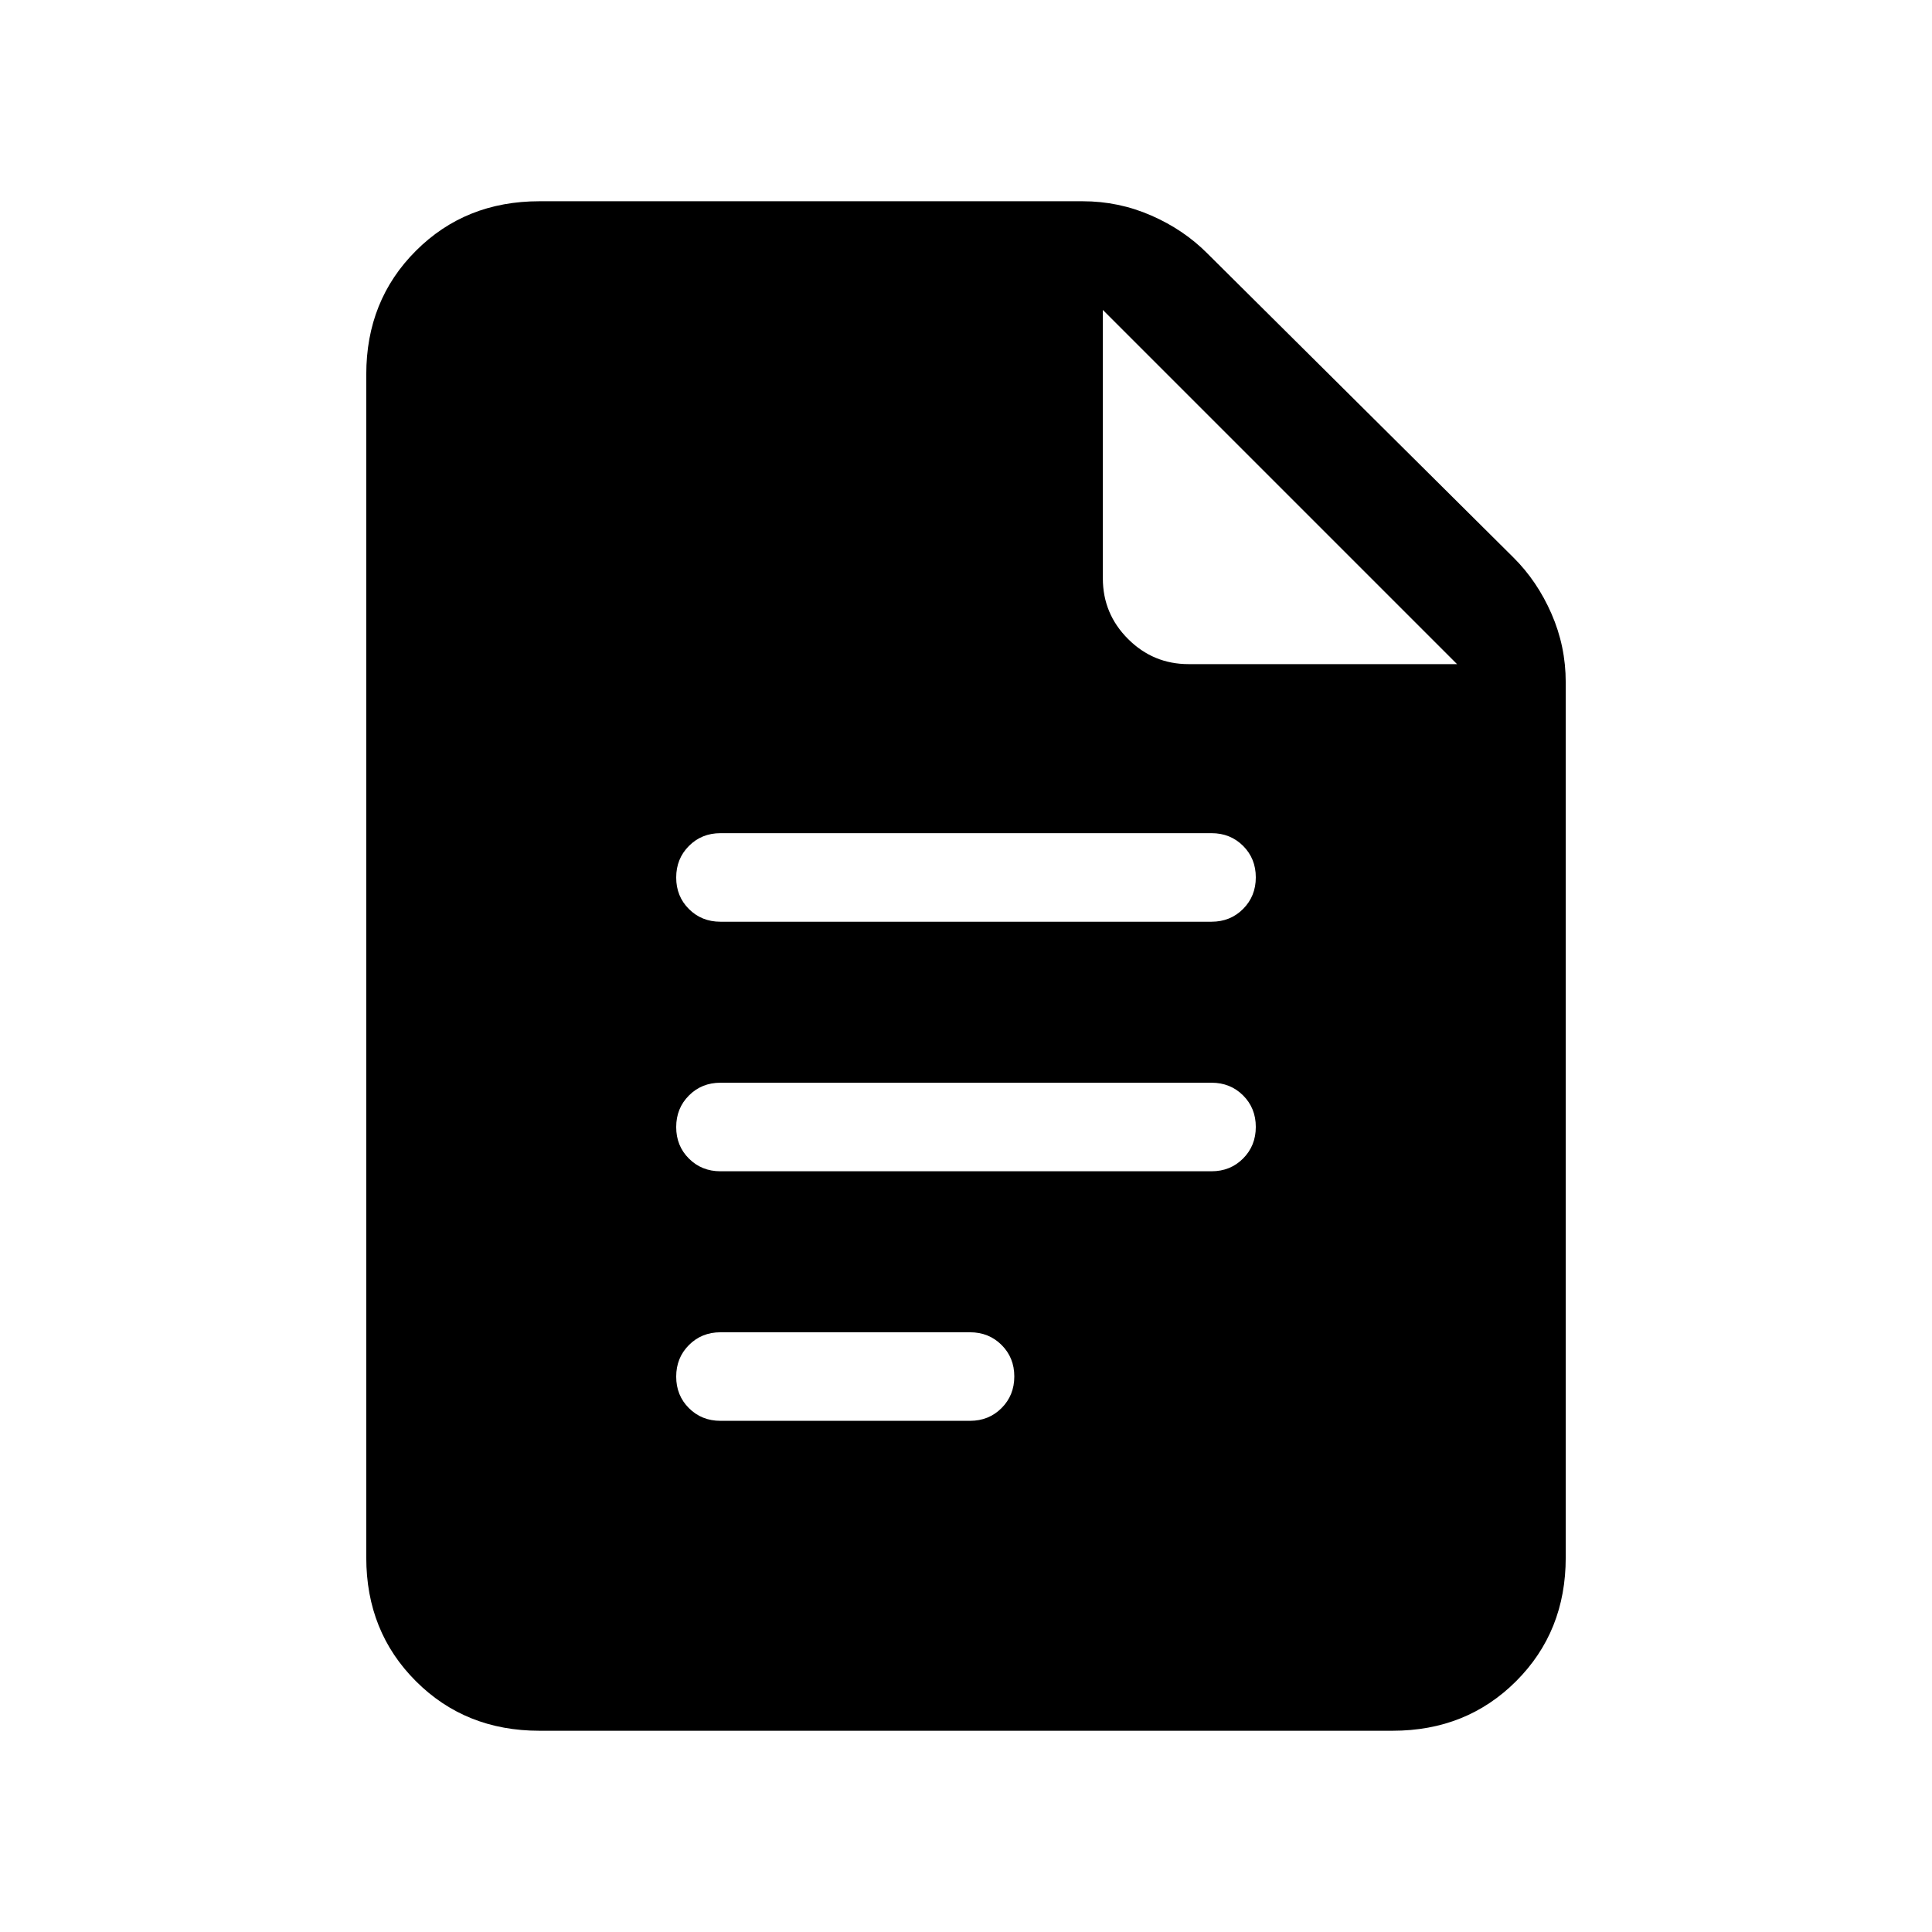 <svg xmlns="http://www.w3.org/2000/svg" height="24" viewBox="0 -960 960 960" width="24"><path d="M358-502h244q9.35 0 15.68-6.34 6.32-6.33 6.32-15.7 0-9.36-6.32-15.66-6.33-6.3-15.68-6.3H358q-9.35 0-15.67 6.34-6.33 6.33-6.33 15.7 0 9.36 6.33 15.66 6.32 6.3 15.67 6.3Zm0 124h244q9.35 0 15.68-6.34 6.32-6.33 6.32-15.7 0-9.36-6.32-15.66-6.33-6.3-15.68-6.3H358q-9.35 0-15.67 6.34-6.33 6.33-6.33 15.7 0 9.36 6.33 15.66 6.32 6.3 15.67 6.3Zm0 124h124q9.35 0 15.67-6.34 6.33-6.33 6.33-15.7 0-9.36-6.33-15.66-6.32-6.3-15.67-6.3H358q-9.35 0-15.67 6.34-6.33 6.33-6.33 15.7 0 9.36 6.33 15.66 6.32 6.3 15.67 6.3Zm-90 154q-36.73 0-61.36-24.64Q182-149.27 182-186v-588q0-36.72 24.64-61.36Q231.27-860 268-860h270q17.87 0 34.07 7.09 16.2 7.08 27.93 18.91l152 151q11.83 11.73 18.91 27.93Q778-638.87 778-621v435q0 36.73-24.64 61.36Q728.72-100 692-100H268Zm280-572.6q0 17.58 12.51 30.09Q573.02-630 590.6-630H724L548-806v133.4Z"/></svg>
